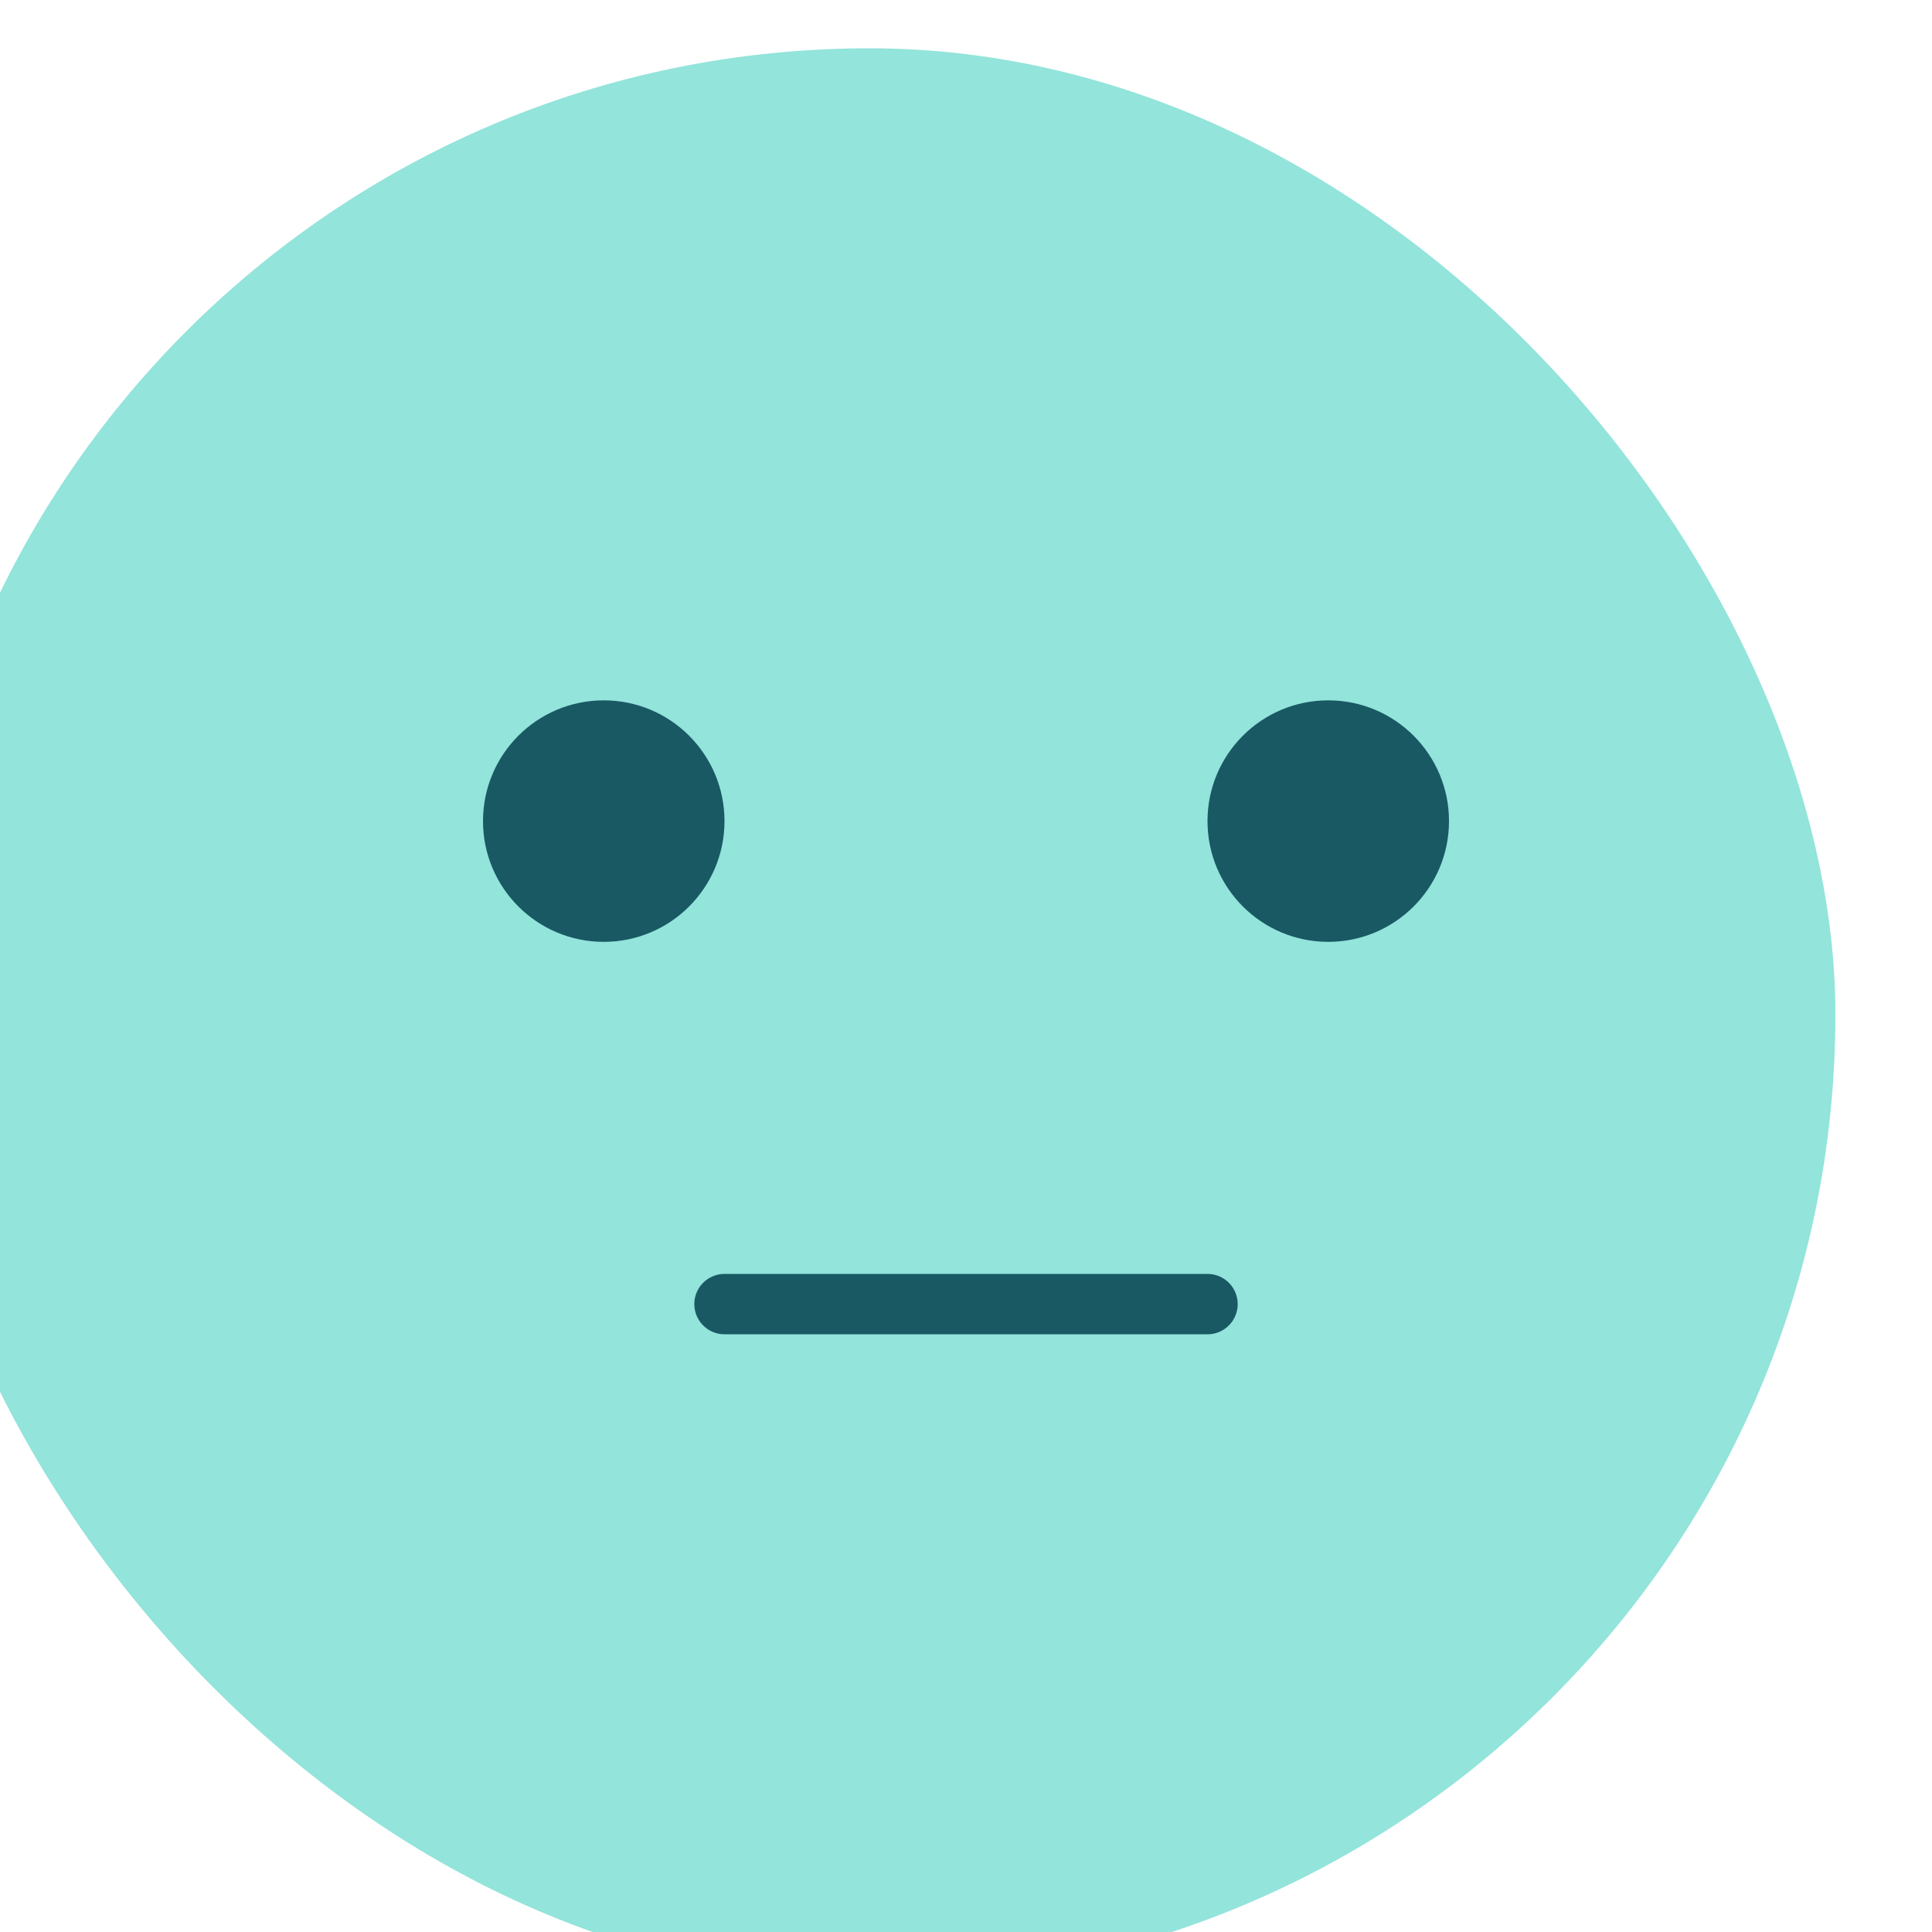 <svg width="80" height="80" viewBox="0 0 80 80" fill="none" xmlns="http://www.w3.org/2000/svg">
<g id="Group 1171274839">
<g id="Rectangle 18922" filter="url(#filter0_i_1247_295)">
<rect width="80" height="80" rx="40" fill="#93E4DB"/>
</g>
<path id="Mouth" d="M30 54H40.476H50" stroke="#195964" stroke-width="2.5" stroke-linecap="round"/>
<circle id="R Eye" cx="55" cy="34" r="5" fill="#195964"/>
<circle id="L Eye" cx="25" cy="34" r="5" fill="#195964"/>
</g>
<defs>
<filter id="filter0_i_1247_295" x="-2" y="0" width="82" height="82" filterUnits="userSpaceOnUse" color-interpolation-filters="sRGB">
<feFlood flood-opacity="0" result="BackgroundImageFix"/>
<feBlend mode="normal" in="SourceGraphic" in2="BackgroundImageFix" result="shape"/>
<feColorMatrix in="SourceAlpha" type="matrix" values="0 0 0 0 0 0 0 0 0 0 0 0 0 0 0 0 0 0 127 0" result="hardAlpha"/>
<feOffset dx="-4" dy="2"/>
<feGaussianBlur stdDeviation="1"/>
<feComposite in2="hardAlpha" operator="arithmetic" k2="-1" k3="1"/>
<feColorMatrix type="matrix" values="0 0 0 0 0.098 0 0 0 0 0.349 0 0 0 0 0.392 0 0 0 0.2 0"/>
<feBlend mode="normal" in2="shape" result="effect1_innerShadow_1247_295"/>
</filter>
</defs>
</svg>
